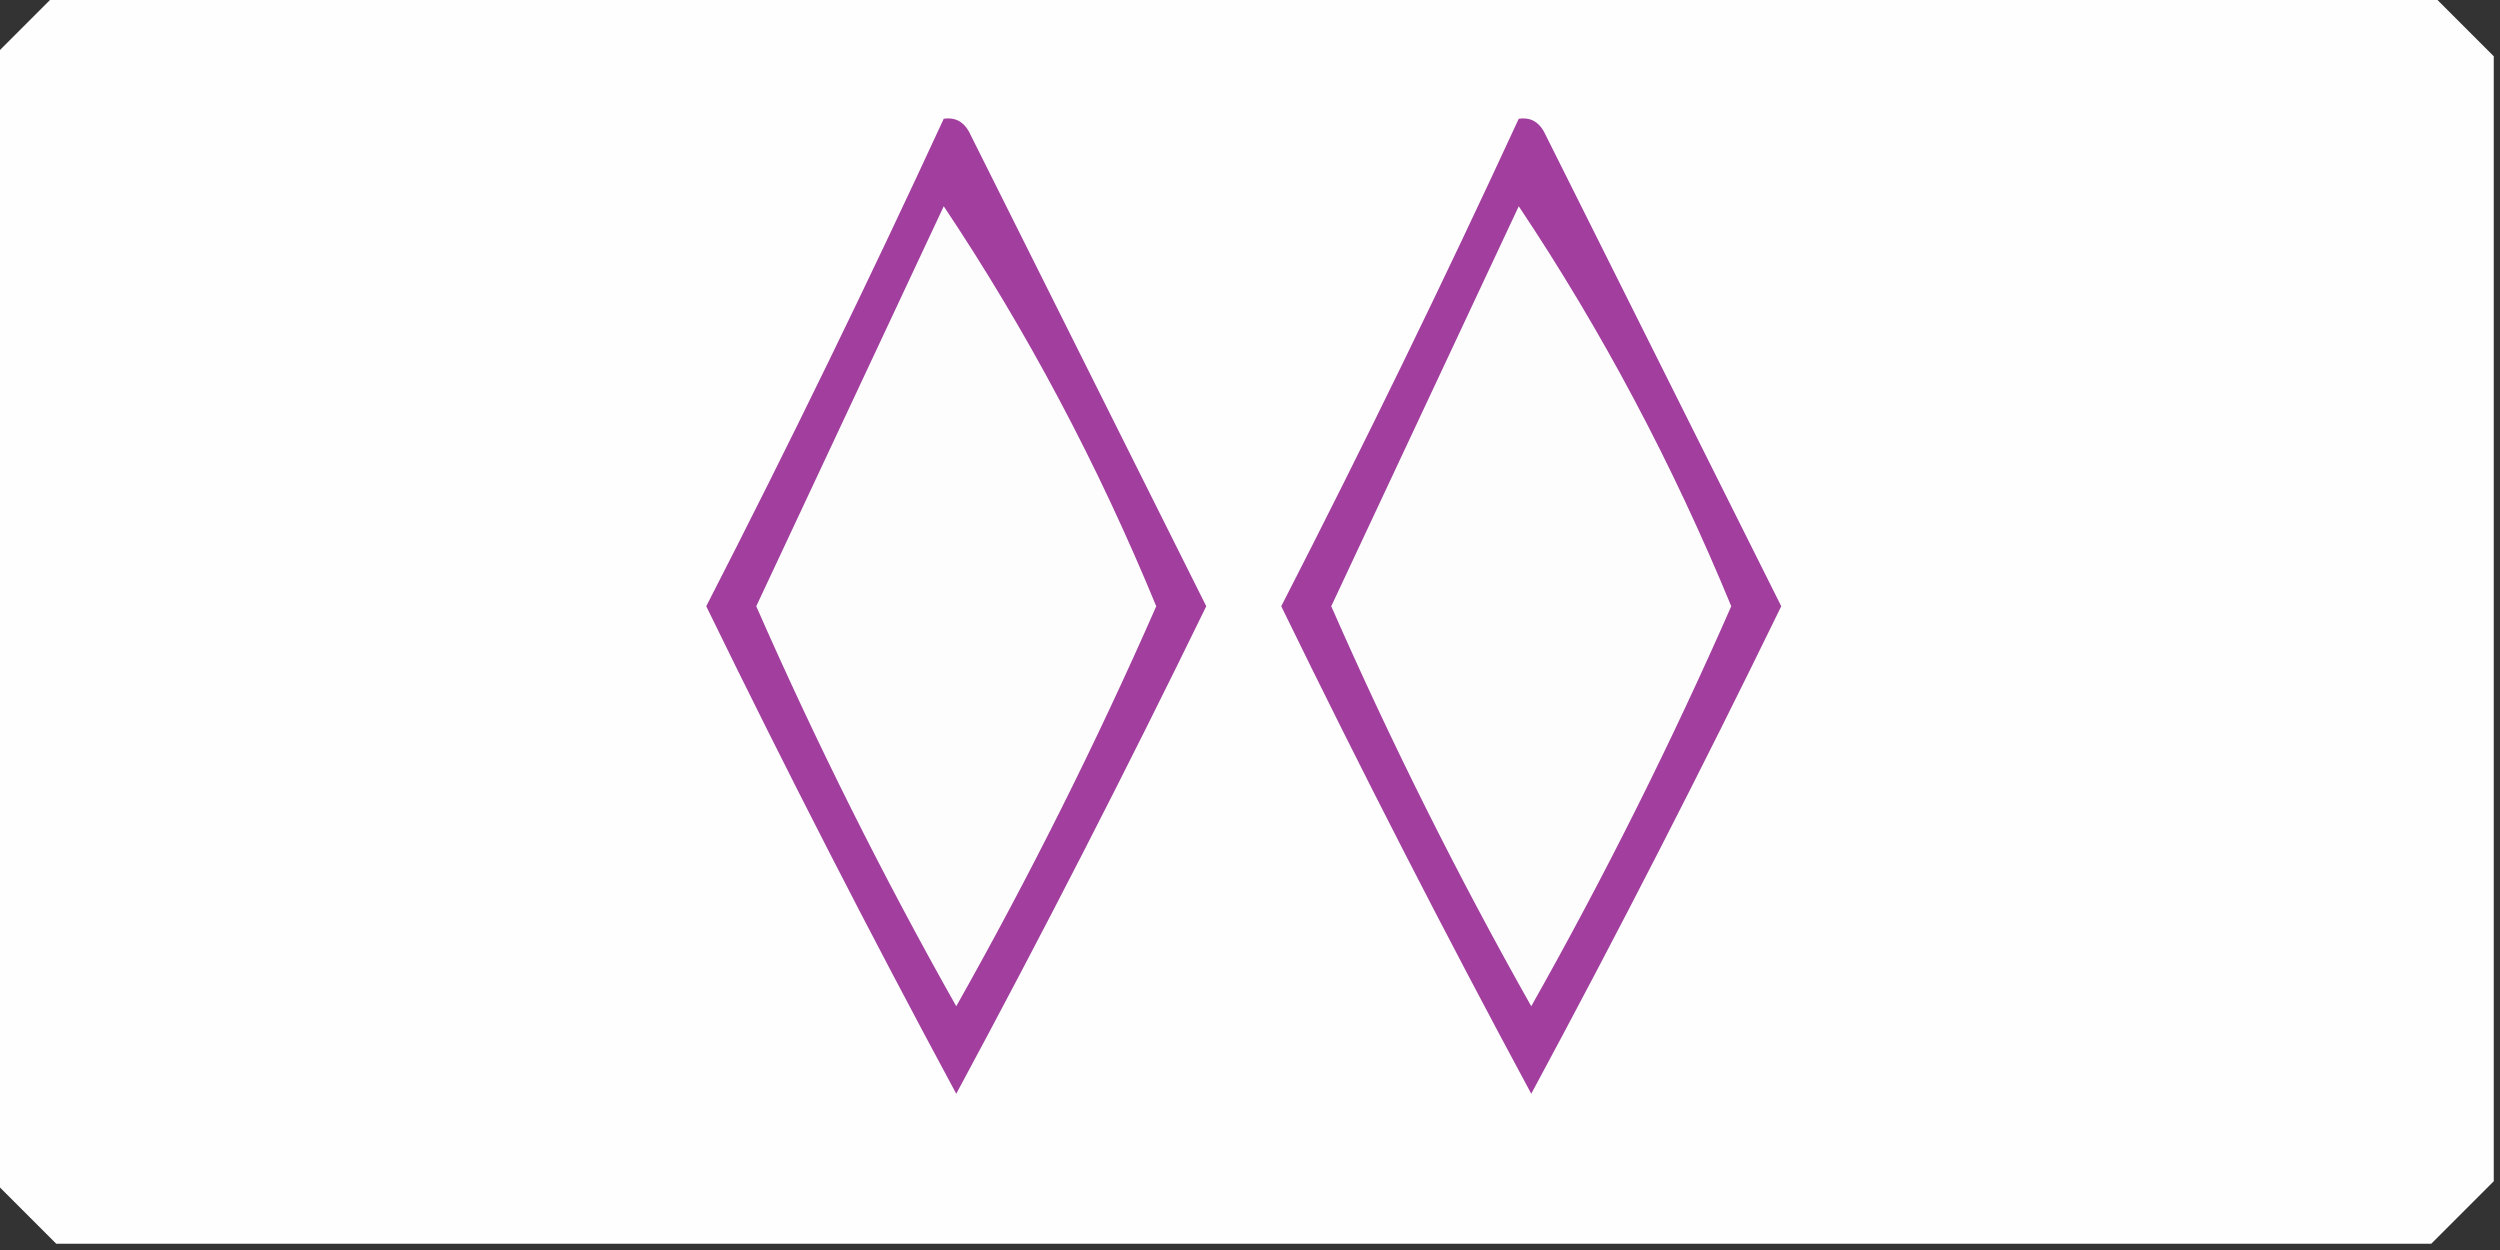 <?xml version="1.0" encoding="UTF-8"?>
<!DOCTYPE svg PUBLIC "-//W3C//DTD SVG 1.1//EN" "http://www.w3.org/Graphics/SVG/1.1/DTD/svg11.dtd">
<svg xmlns="http://www.w3.org/2000/svg" version="1.1" width="200px" height="100px" style="shape-rendering:geometricPrecision; text-rendering:geometricPrecision; image-rendering:optimizeQuality; fill-rule:evenodd; clip-rule:evenodd" xmlns:xlink="http://www.w3.org/1999/xlink">
<rect width="100%" height="100%" fill="#333333" stroke="none"/>
<g><path style="opacity:0.998" fill="#fefefe" d="M 4.5,-0.5 C 67.833,-0.5 131.167,-0.5 194.5,-0.5C 196.167,1.167 197.833,2.833 199.5,4.5C 199.5,34.5 199.5,64.5 199.5,94.5C 197.833,96.167 196.167,97.833 194.5,99.5C 131.167,99.5 67.833,99.5 4.5,99.5C 2.833,97.833 1.167,96.167 -0.5,94.5C -0.5,64.5 -0.5,34.5 -0.5,4.5C 1.167,2.833 2.833,1.167 4.5,-0.5 Z"/></g>
<g><path style="opacity:1" fill="#a13e9e" d="M 75.5,9.5 C 76.376,9.369 77.043,9.702 77.5,10.5C 83.833,23.167 90.167,35.833 96.5,48.5C 90.089,61.656 83.422,74.656 76.5,87.5C 69.578,74.656 62.911,61.656 56.5,48.5C 63.117,35.601 69.45,22.601 75.5,9.5 Z"/></g>
<g><path style="opacity:1" fill="#a13e9e" d="M 121.5,9.5 C 122.376,9.369 123.043,9.702 123.5,10.5C 129.833,23.167 136.167,35.833 142.5,48.5C 136.089,61.656 129.422,74.656 122.5,87.5C 115.578,74.656 108.911,61.656 102.5,48.5C 109.117,35.601 115.45,22.601 121.5,9.5 Z"/></g>
<g><path style="opacity:1" fill="#fefdfe" d="M 75.5,16.5 C 82.145,26.446 87.811,37.113 92.5,48.5C 87.697,59.44 82.363,70.107 76.5,80.5C 70.637,70.107 65.303,59.44 60.5,48.5C 65.509,37.817 70.509,27.15 75.5,16.5 Z"/></g>
<g><path style="opacity:1" fill="#fefdfe" d="M 121.5,16.5 C 128.145,26.446 133.811,37.113 138.5,48.5C 133.696,59.44 128.363,70.107 122.5,80.5C 116.637,70.107 111.304,59.44 106.5,48.5C 111.509,37.817 116.509,27.15 121.5,16.5 Z"/></g>
</svg>
